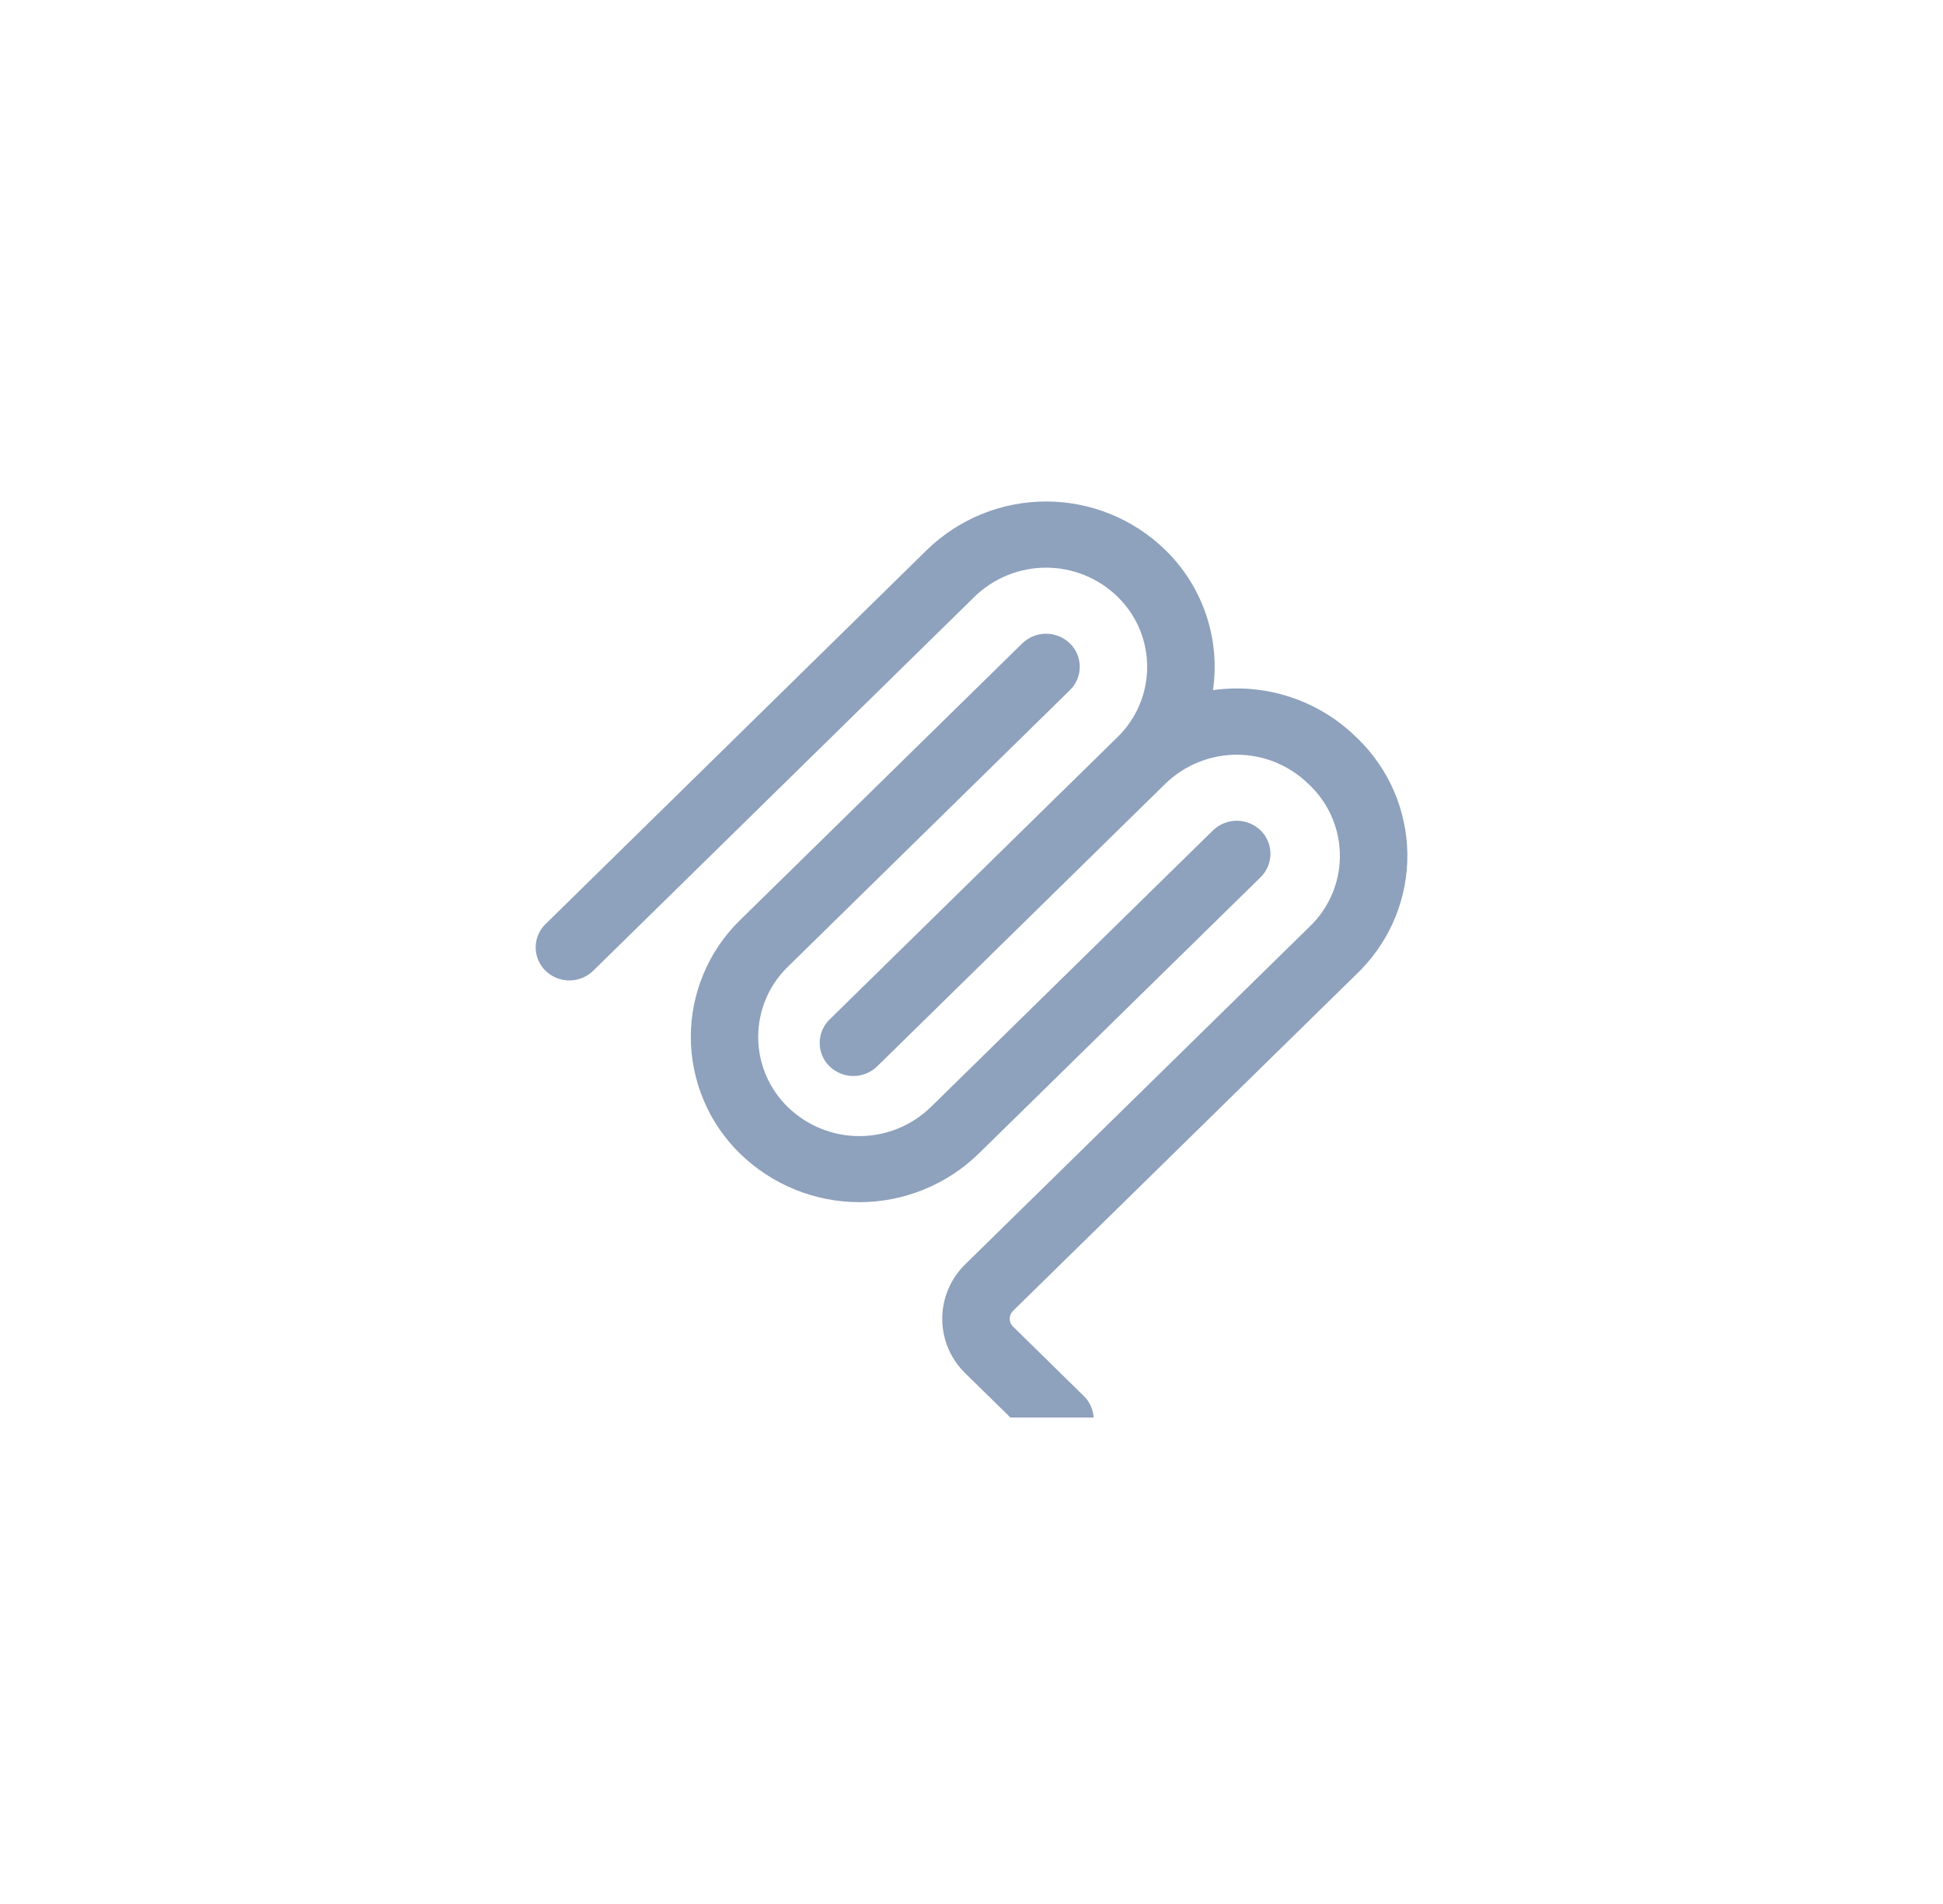 <svg width="50" height="49" viewBox="0 0 50 49" fill="none" xmlns="http://www.w3.org/2000/svg">
<g clip-path="url(#clip0_1_3917)">
<path fill-rule="evenodd" clip-rule="evenodd" d="M35.028 24.951L34.944 25.034L26.067 33.737C26.041 33.763 26.02 33.794 26.006 33.828C25.991 33.861 25.983 33.898 25.983 33.935C25.983 33.971 25.989 34.008 26.003 34.042C26.017 34.076 26.037 34.107 26.063 34.134L26.067 34.138L27.891 35.928C28.05 36.083 28.141 36.295 28.144 36.518C28.147 36.74 28.062 36.955 27.907 37.114L27.892 37.13C27.728 37.29 27.508 37.38 27.278 37.38C27.049 37.38 26.828 37.29 26.664 37.13L24.841 35.343C24.653 35.161 24.504 34.943 24.402 34.702C24.3 34.46 24.247 34.201 24.247 33.939C24.247 33.678 24.3 33.418 24.402 33.177C24.504 32.936 24.653 32.718 24.841 32.535L33.719 23.83C34.197 23.364 34.471 22.727 34.48 22.06C34.489 21.392 34.232 20.748 33.767 20.27L33.719 20.221L33.667 20.172C33.175 19.692 32.516 19.424 31.829 19.423C31.142 19.423 30.482 19.69 29.989 20.169L22.677 27.341H22.674L22.574 27.441C22.41 27.601 22.19 27.691 21.96 27.691C21.731 27.691 21.511 27.601 21.346 27.441C21.187 27.285 21.096 27.073 21.094 26.851C21.091 26.628 21.176 26.414 21.331 26.254L21.346 26.239L28.762 18.965C29.756 17.992 29.776 16.399 28.804 15.403L28.759 15.357C28.267 14.877 27.606 14.609 26.919 14.609C26.231 14.609 25.571 14.877 25.078 15.357L15.265 24.983C15.101 25.143 14.881 25.232 14.652 25.232C14.423 25.232 14.203 25.143 14.039 24.983C13.88 24.828 13.788 24.616 13.785 24.393C13.782 24.171 13.867 23.956 14.022 23.796L14.039 23.781L23.853 14.152C24.674 13.353 25.774 12.906 26.919 12.906C28.065 12.906 29.165 13.353 29.986 14.152C30.949 15.089 31.407 16.431 31.214 17.761C32.56 17.57 33.921 18.015 34.894 18.965L34.946 19.015C35.341 19.4 35.656 19.858 35.874 20.364C36.092 20.87 36.208 21.415 36.216 21.966C36.223 22.517 36.122 23.064 35.918 23.576C35.714 24.088 35.411 24.555 35.027 24.95M32.441 22.574C32.599 22.419 32.69 22.206 32.693 21.984C32.696 21.762 32.611 21.547 32.456 21.387L32.441 21.372C32.276 21.212 32.056 21.122 31.826 21.122C31.597 21.122 31.377 21.212 31.212 21.372L23.954 28.49C23.461 28.97 22.801 29.238 22.113 29.238C21.426 29.238 20.765 28.97 20.273 28.49C20.032 28.255 19.84 27.975 19.709 27.665C19.578 27.355 19.511 27.022 19.511 26.685C19.511 26.349 19.578 26.016 19.709 25.706C19.84 25.396 20.032 25.115 20.273 24.881L27.533 17.761C27.692 17.606 27.783 17.394 27.786 17.171C27.789 16.949 27.704 16.734 27.549 16.575L27.533 16.559C27.369 16.399 27.148 16.309 26.919 16.309C26.689 16.309 26.469 16.399 26.305 16.559L19.047 23.677C18.645 24.068 18.326 24.536 18.108 25.052C17.89 25.569 17.777 26.124 17.777 26.685C17.777 27.245 17.89 27.8 18.108 28.317C18.326 28.834 18.645 29.301 19.047 29.692C19.869 30.491 20.969 30.938 22.115 30.938C23.26 30.938 24.361 30.491 25.182 29.692L32.441 22.574Z" fill="#8EA1BD"/>
</g>
<defs>
<clipPath id="clip0_1_3917">
<rect width="24.48" height="24.48" fill="white" transform="translate(12.76 12)"/>
</clipPath>
</defs>
</svg>
